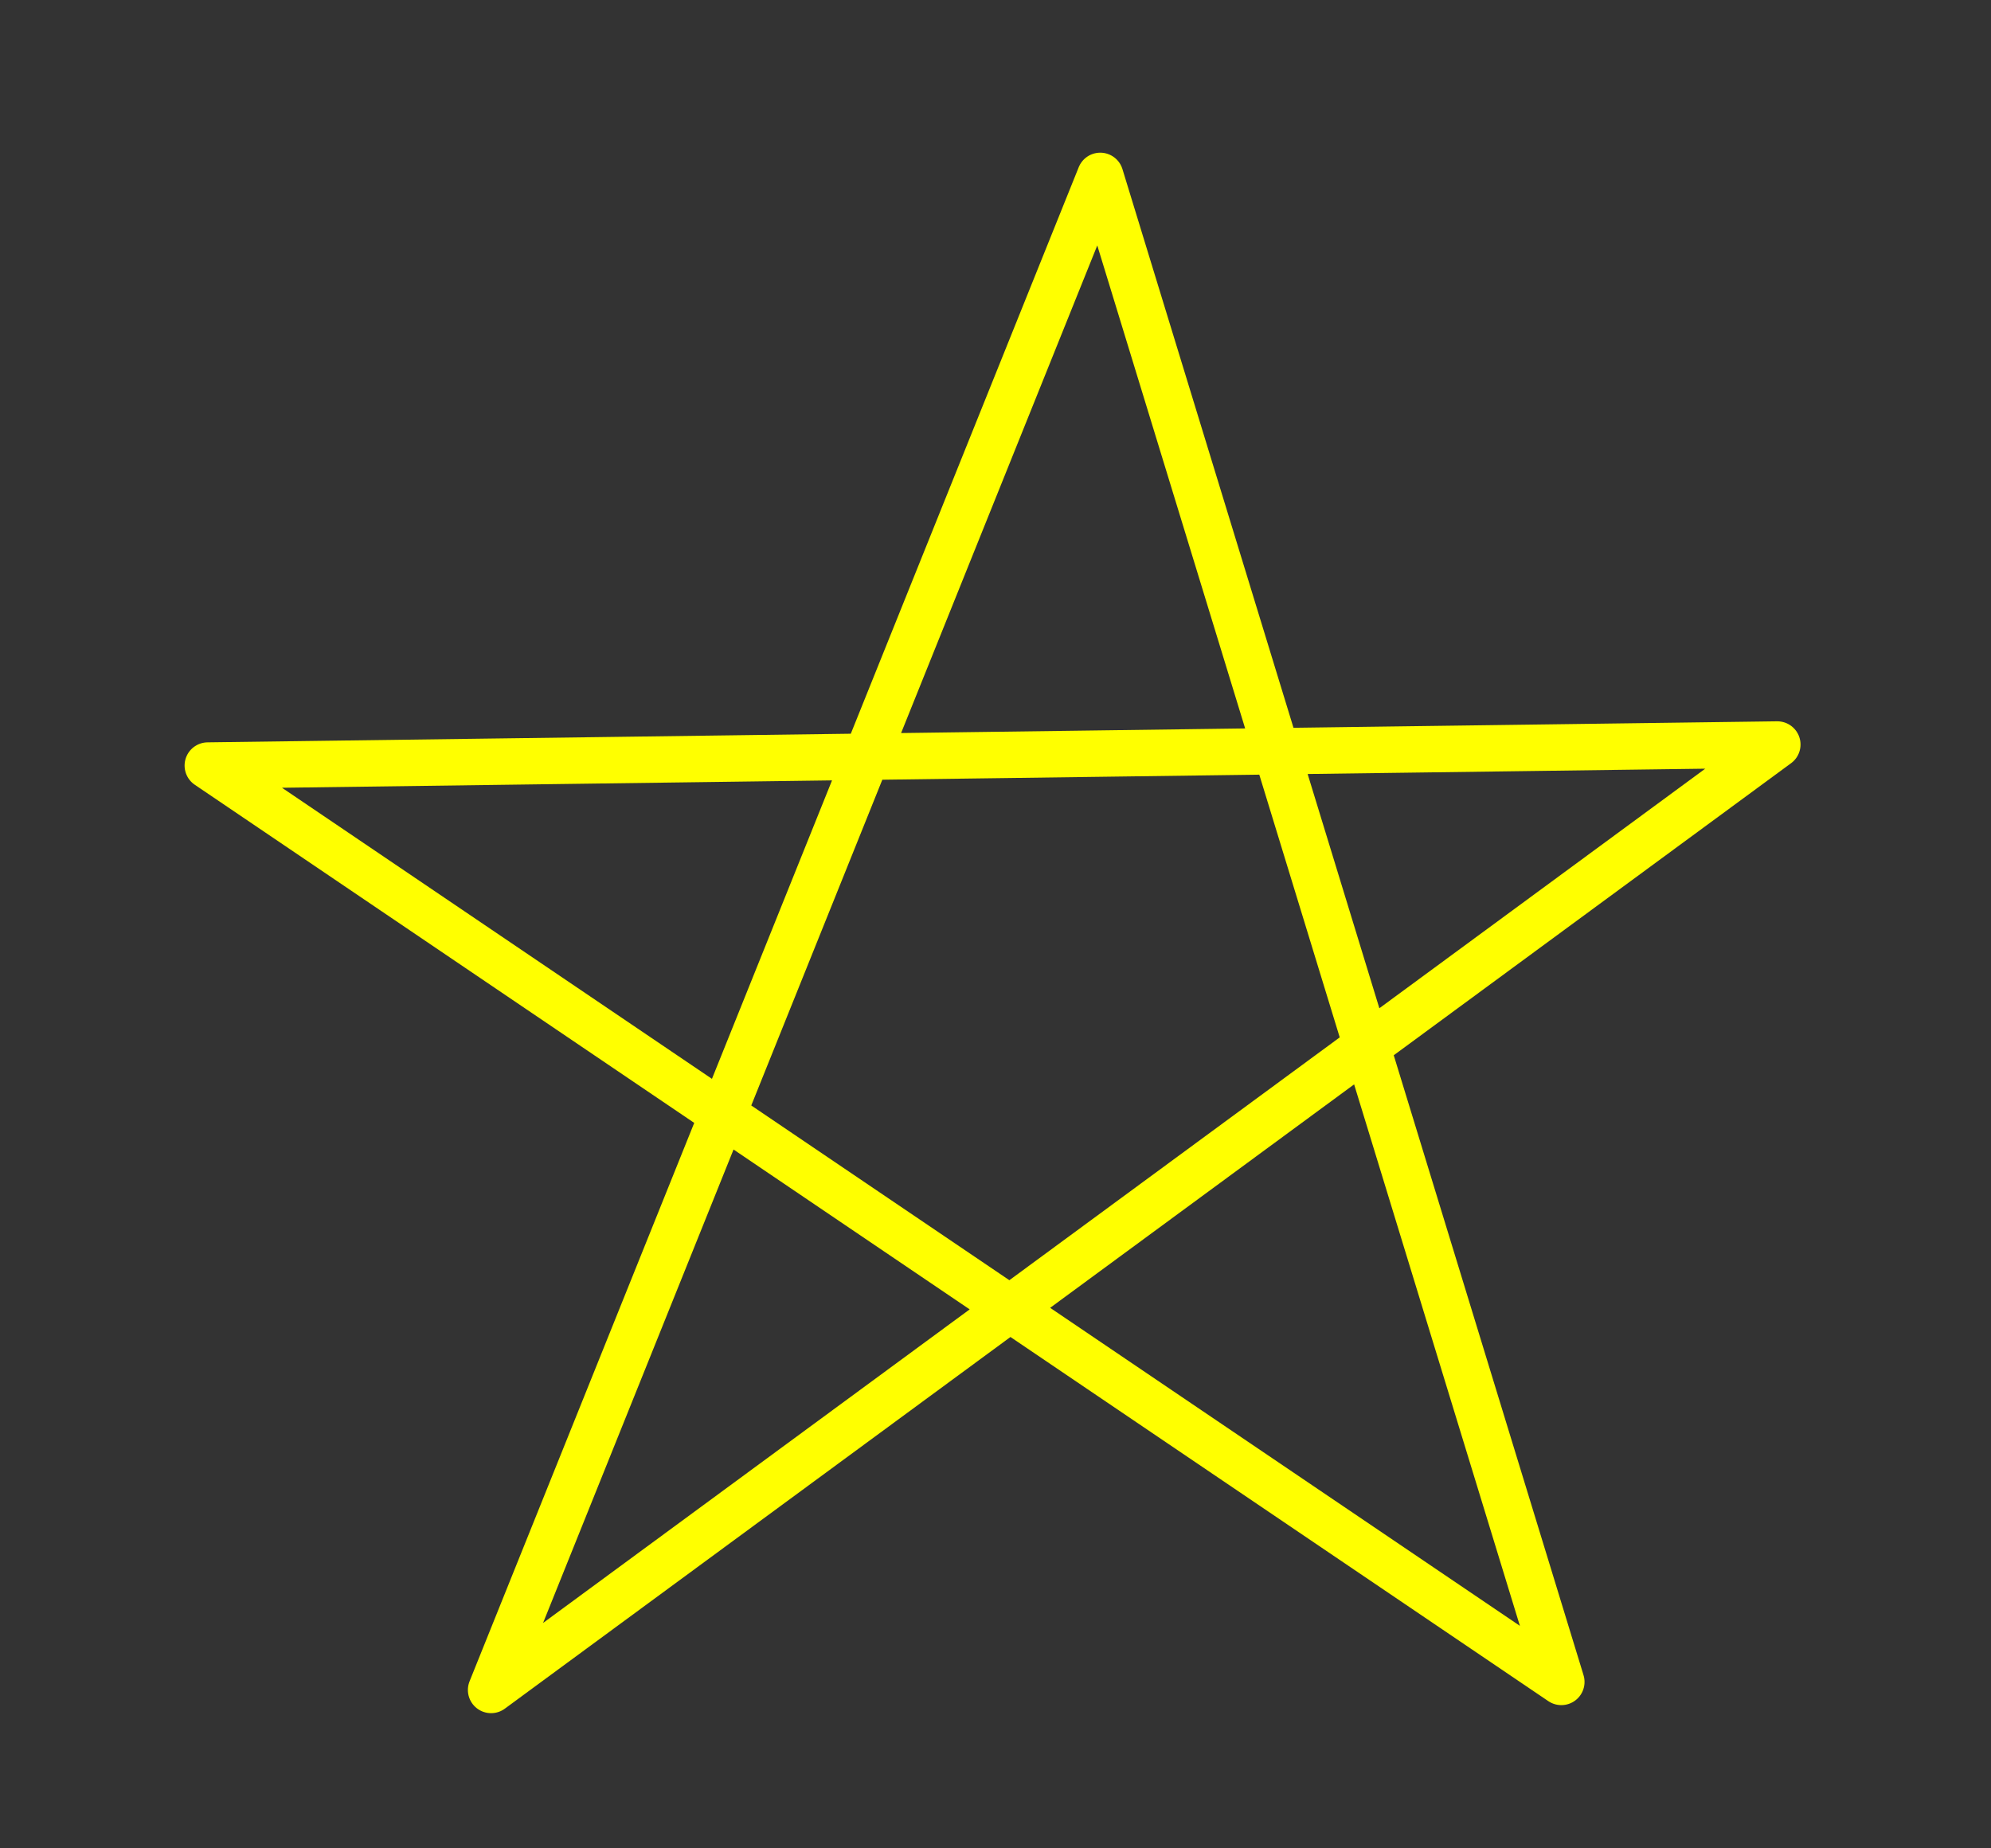 <?xml version="1.0" encoding="UTF-8"?>
<svg id="a" data-name="Layer 1" xmlns="http://www.w3.org/2000/svg" viewBox="0 0 128.68 119.49">
  <rect x="0" y="0" width="128.68" height="119.49" fill="#333333" stroke="none"/>
  <defs>
    <style>
      .b {
        fill: none;
        stroke: #ff0;
        stroke-linecap: round;
        stroke-linejoin: round;
        stroke-width: 3px;
      }
    </style>
  </defs>
  <polygon class="b" points="71.11 11.37 31.74 109.25 114.87 48.13 13.43 49.49 100.91 108.73 71.11 11.37"/>
</svg>